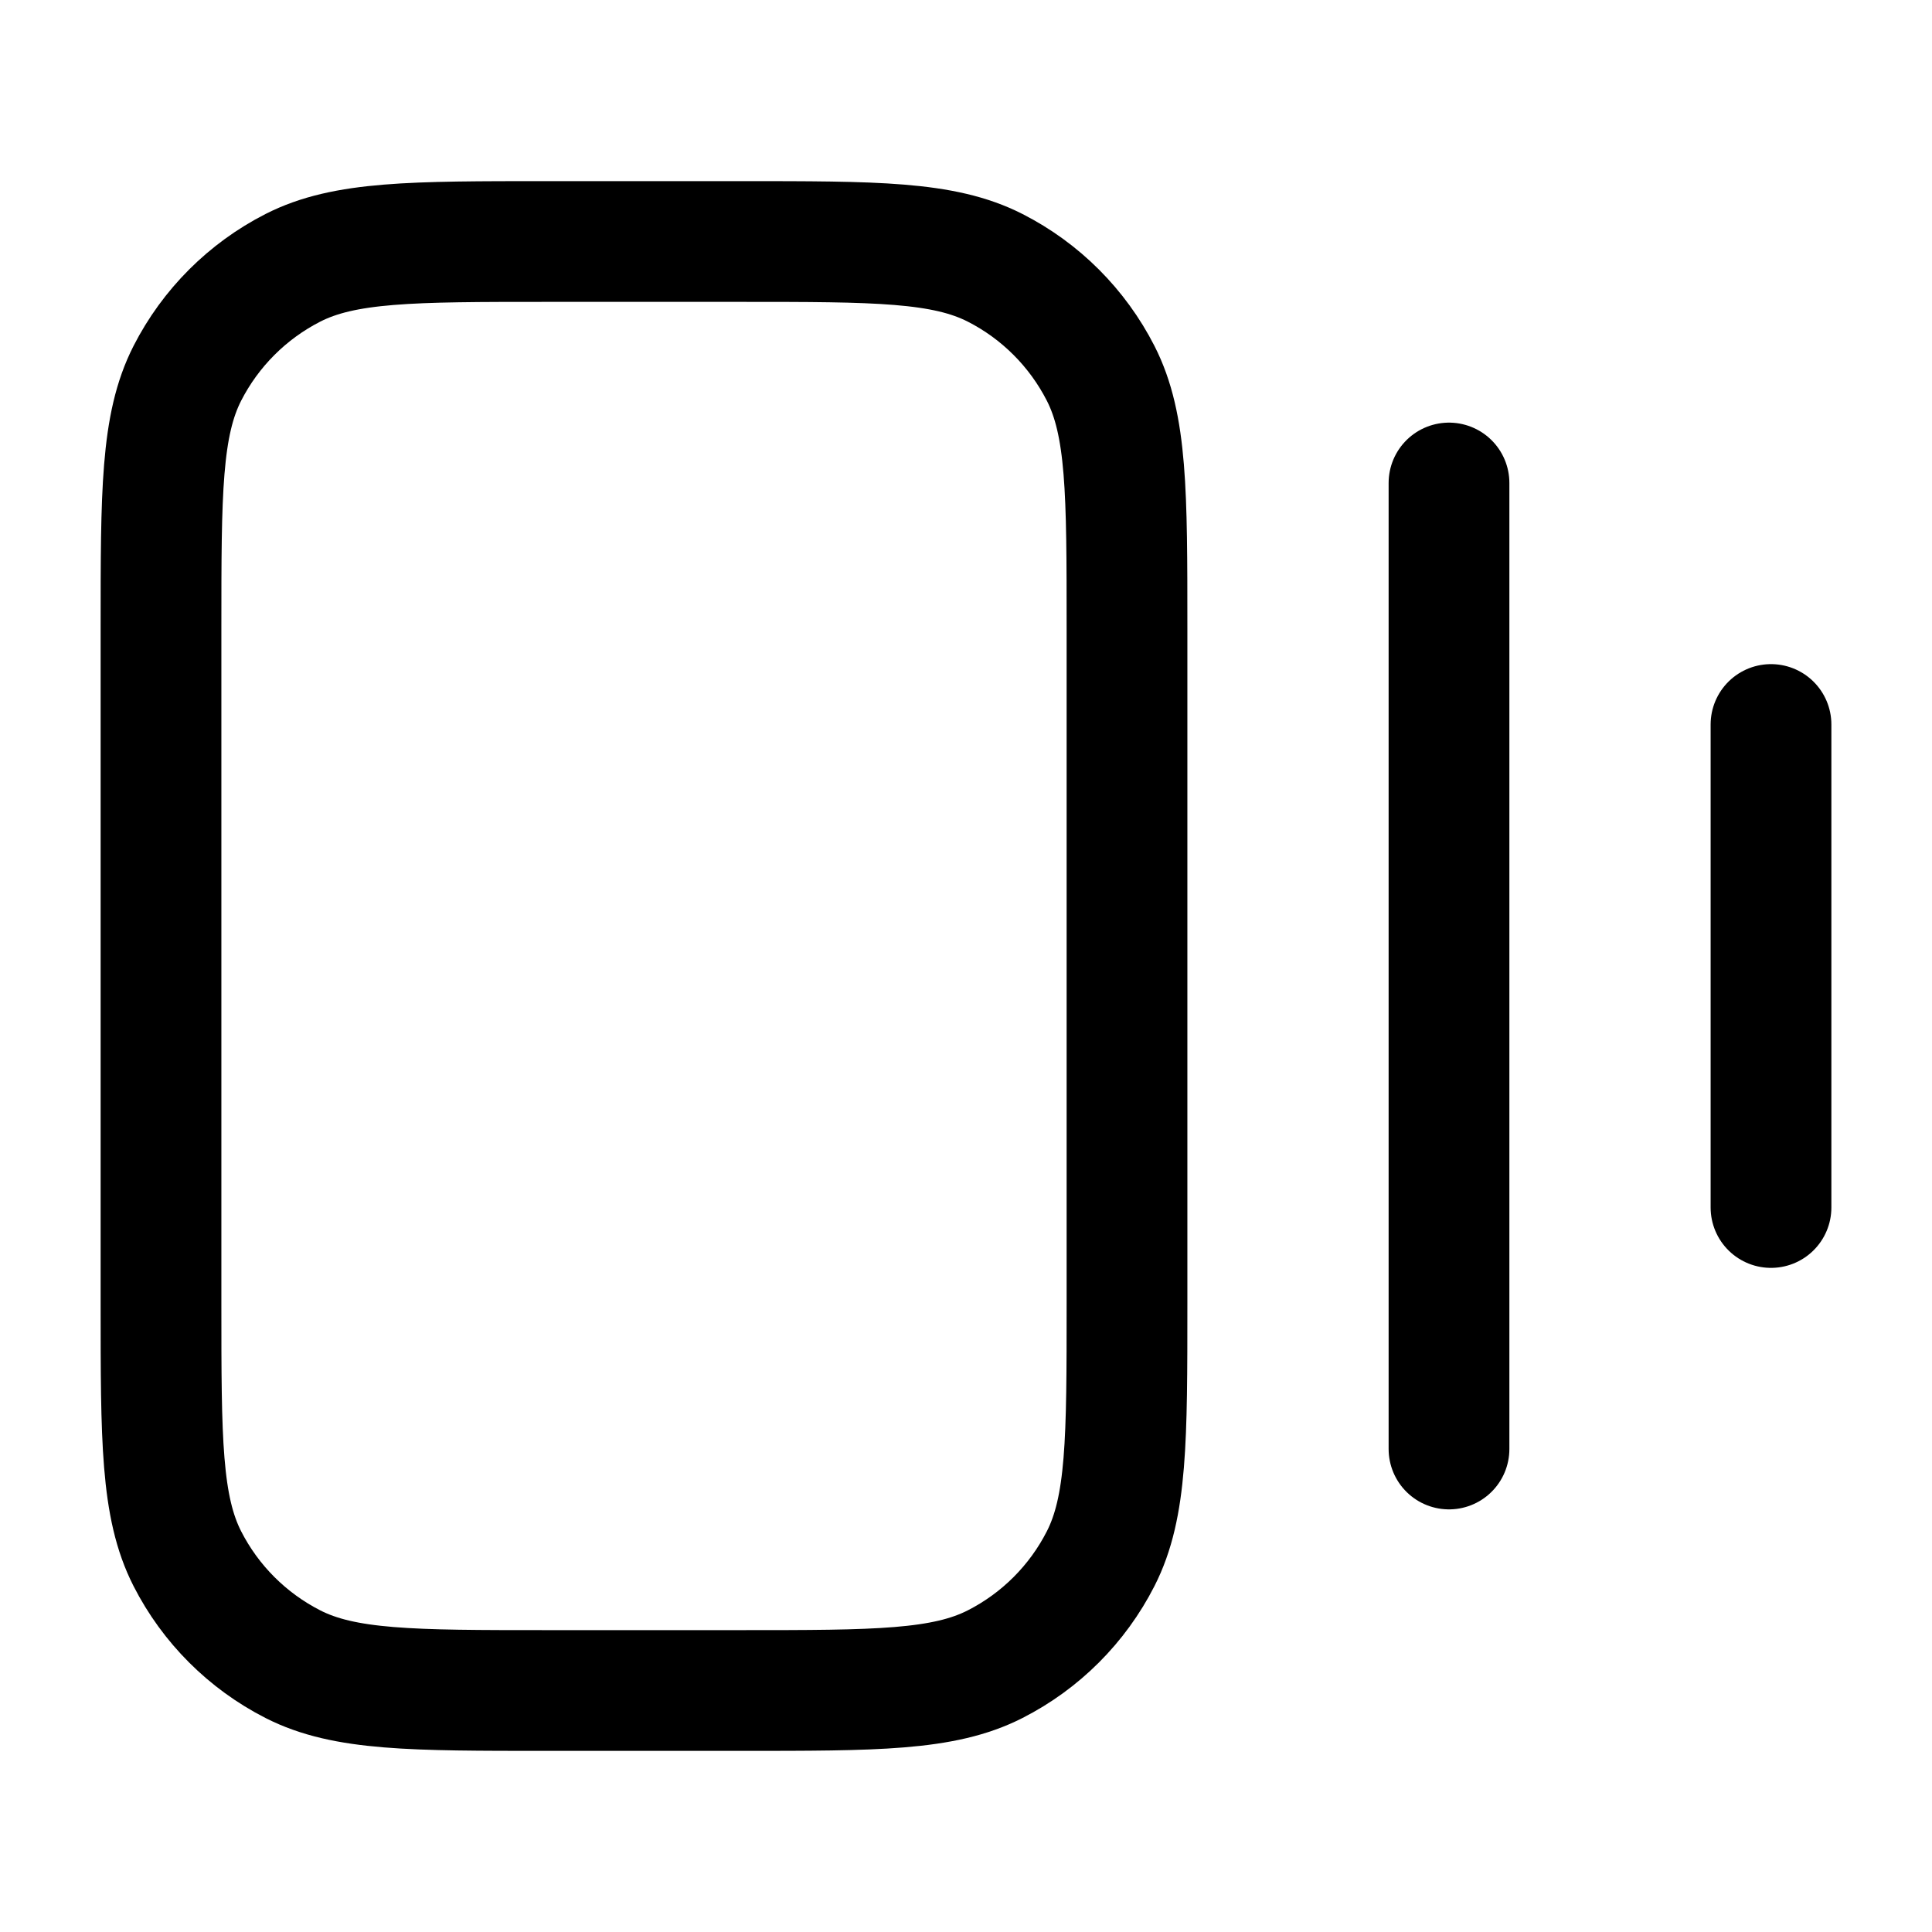 <svg width="24" height="24" viewBox="0 0 24 24" fill="none" xmlns="http://www.w3.org/2000/svg">
<path d="M18 6V18M22 9V15M6.8 21H9.2C10.88 21 11.72 21 12.362 20.673C12.927 20.385 13.385 19.927 13.673 19.362C14 18.72 14 17.88 14 16.2V7.8C14 6.12 14 5.28 13.673 4.638C13.385 4.074 12.927 3.615 12.362 3.327C11.72 3 10.88 3 9.2 3H6.8C5.12 3 4.28 3 3.638 3.327C3.074 3.615 2.615 4.074 2.327 4.638C2 5.28 2 6.12 2 7.8V16.2C2 17.88 2 18.72 2.327 19.362C2.615 19.927 3.074 20.385 3.638 20.673C4.28 21 5.12 21 6.8 21Z" stroke="currentColor" stroke-width="1.5" stroke-linecap="round" stroke-linejoin="round"/>
</svg>
